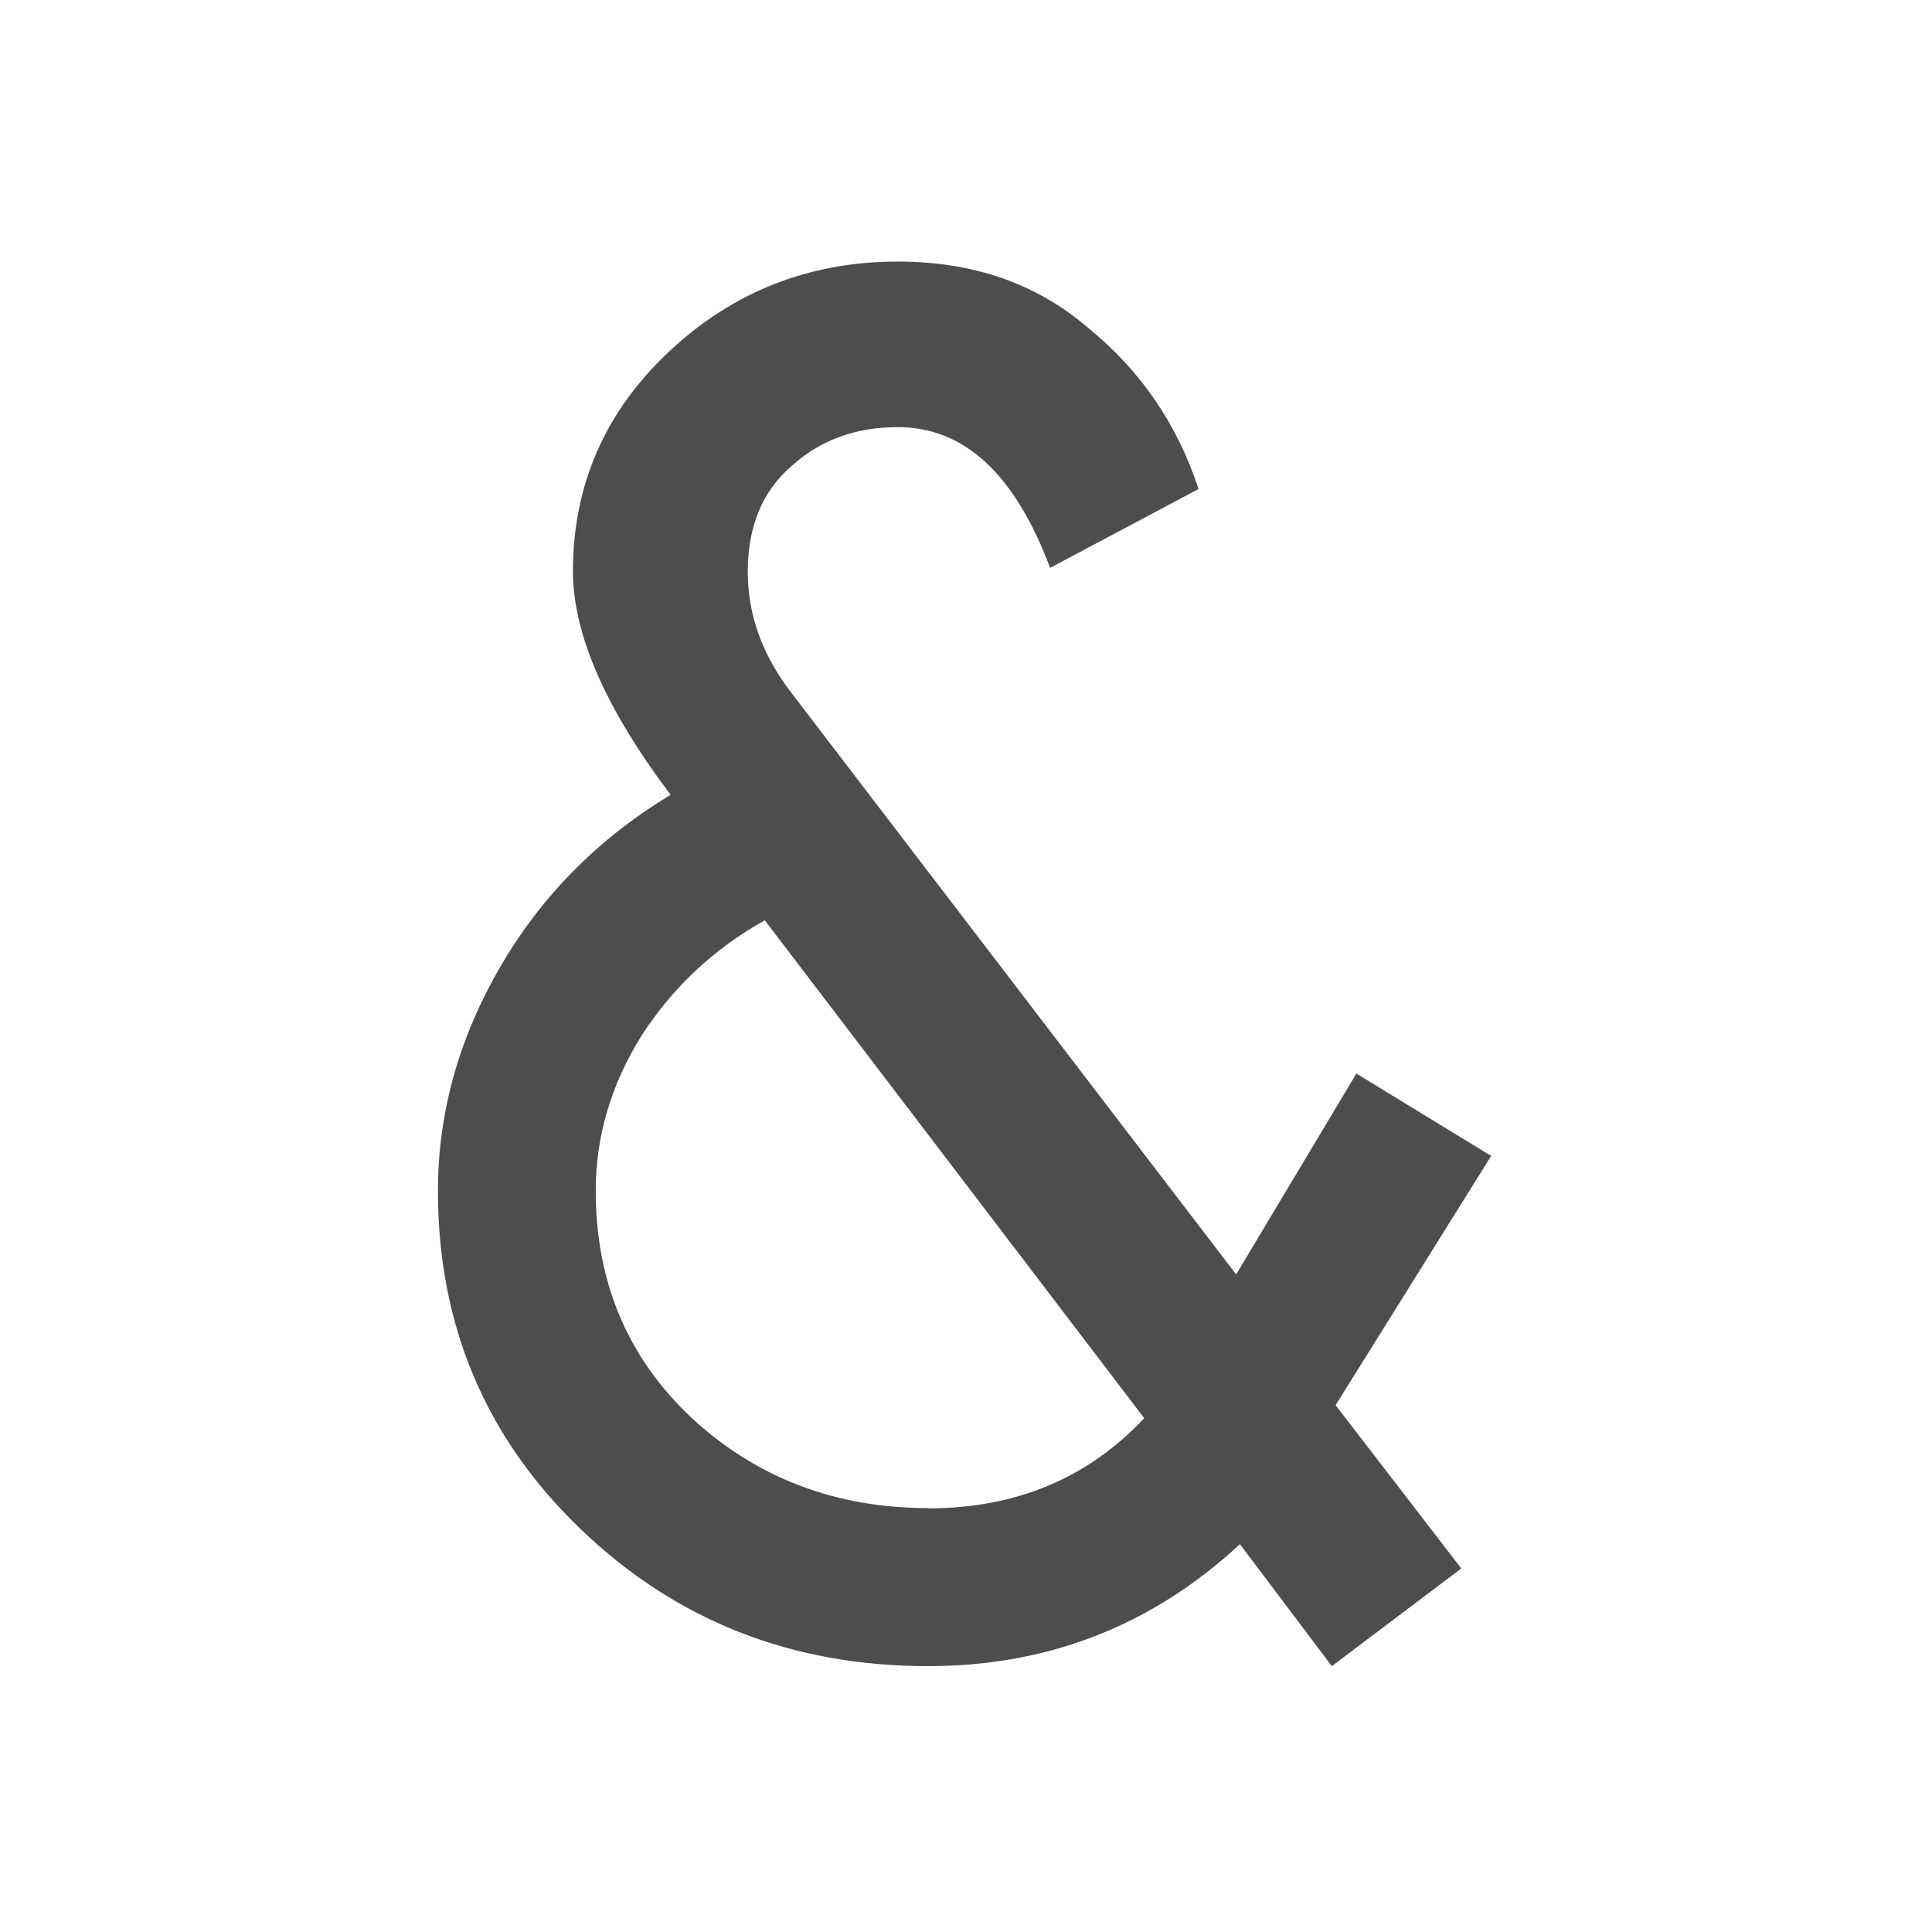 <?xml version="1.0" encoding="UTF-8" standalone="no"?>
<svg xmlns="http://www.w3.org/2000/svg" width="22" height="22" version="1.1">
 <g transform="translate(-326,-534.362)">
  <g style="font-size:7.5px;line-height:125%;letter-spacing:0px;word-spacing:0px;fill:#4d4d4d;fill-opacity:1;" transform="matrix(2.852,0,0,2.852,-585.278,-1005.232)">
   <path d="m 325.478,544.442 -0.623,0.998 0.502,0.652 -0.517,0.39 -0.367,-0.487 q -0.525,0.487 -1.245,0.487 -0.818,0 -1.387,-0.547 -0.57,-0.547 -0.57,-1.35 0,-0.465 0.247,-0.892 0.247,-0.427 0.682,-0.69 -0.39,-0.517 -0.39,-0.892 0,-0.517 0.383,-0.877 0.383,-0.36 0.915,-0.36 0.45,0 0.757,0.263 0.315,0.255 0.443,0.645 l -0.593,0.315 q -0.21,-0.562 -0.608,-0.562 -0.255,0 -0.427,0.158 -0.172,0.15 -0.172,0.42 0,0.255 0.172,0.48 l 1.778,2.325 0.48,-0.802 0.54,0.33 z m -2.25,1.41 q 0.525,0 0.863,-0.36 l -1.515,-1.988 q -0.307,0.172 -0.495,0.465 -0.18,0.292 -0.18,0.615 0,0.547 0.383,0.907 0.39,0.36 0.945,0.36 z" style="font-family:'Product Sans';fill:#4d4d4d;fill-opacity:1"/>
  </g>
 </g>
</svg>
